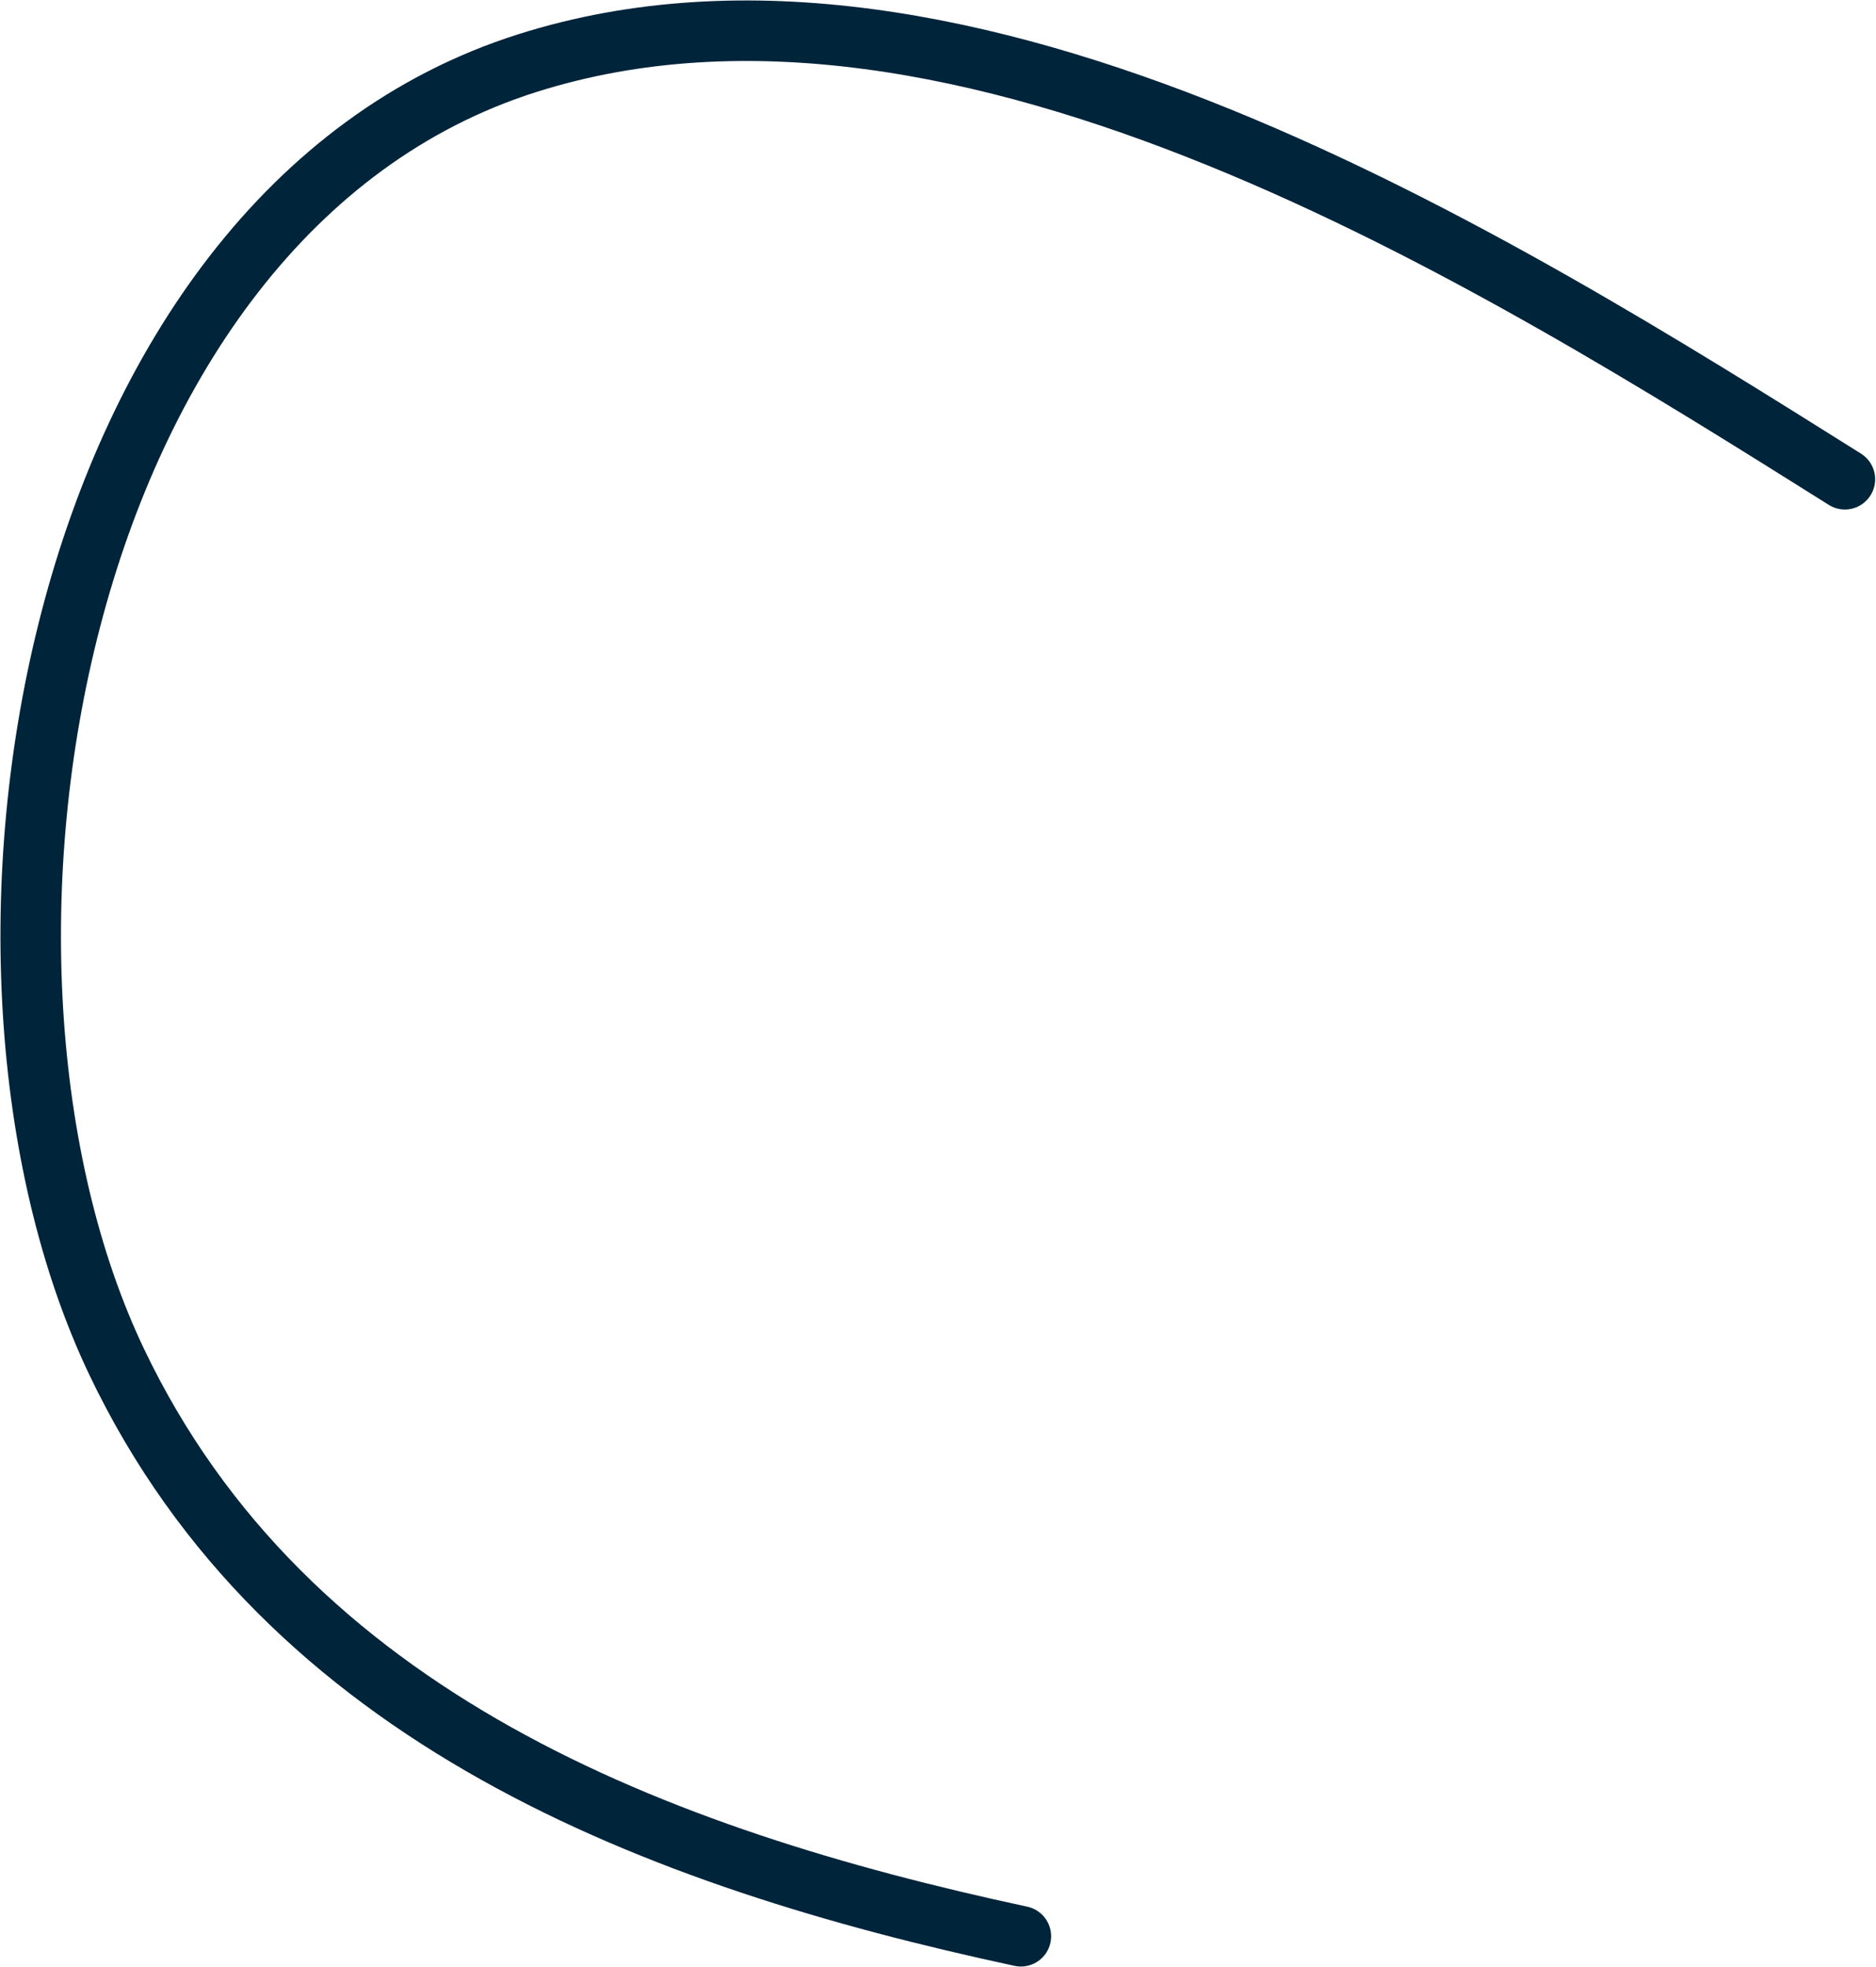 <svg width="62" height="65" viewBox="0 0 62 65" fill="none" xmlns="http://www.w3.org/2000/svg">
<path id="Vector" d="M60.972 15.837C49.438 8.599 31.843 -2.478 17.435 2.084C1.59 7.095 -2.447 31.789 3.857 45.005C9.478 56.786 21.726 61.406 33.739 63.985" stroke="#00243A" stroke-width="2" stroke-linecap="round" stroke-linejoin="round"/>
</svg>
